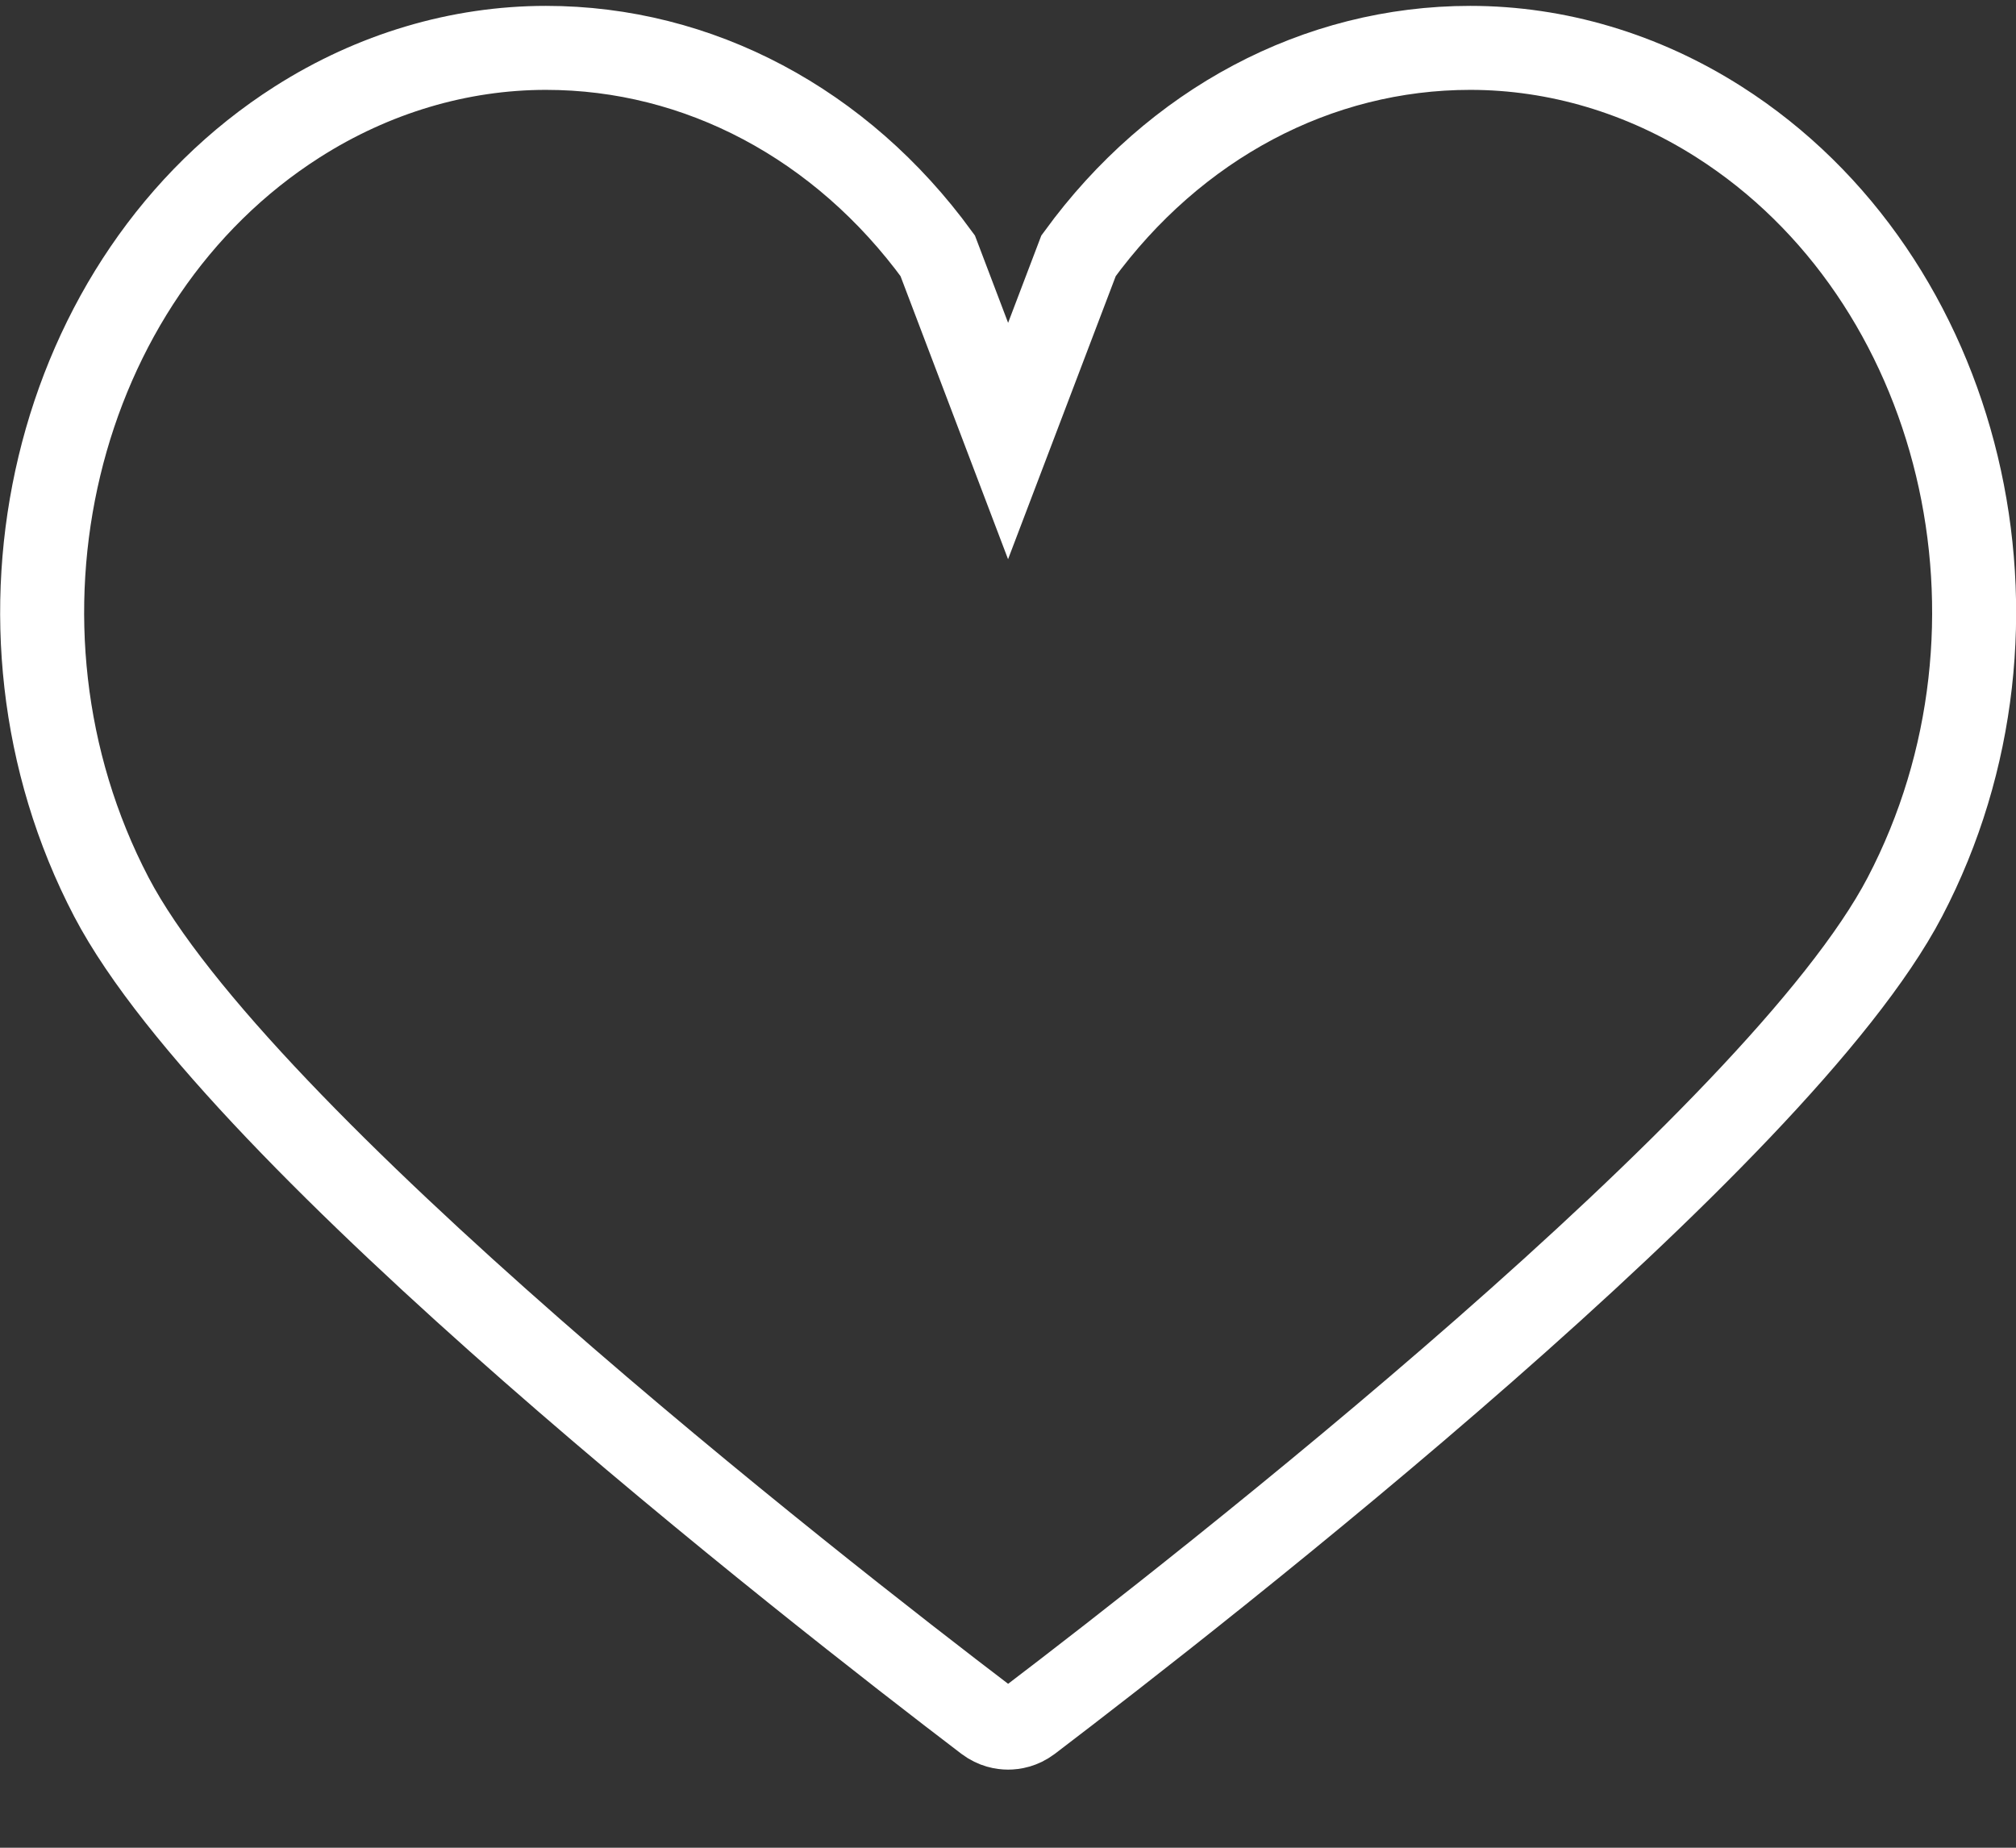 <?xml version="1.0" encoding="UTF-8"?>
<svg width="24px" height="22px" viewBox="0 0 24 22" version="1.1" xmlns="http://www.w3.org/2000/svg" xmlns:xlink="http://www.w3.org/1999/xlink">
    <rect x="0" y="0" width="24" height="22" fill="#333333" stroke="none"/>
    <!-- Generator: Sketch 51.3 (57544) - http://www.bohemiancoding.com/sketch -->
    <title>Like</title>
    <desc>Created with Sketch.</desc>
    <defs></defs>
    <g id="Symbols" stroke="none" stroke-width="1" fill="none" fill-rule="evenodd">
        <g id="Navigation-Bar---III" transform="translate(-280, -18)" stroke="#FFFFFF">
            <g id="Like---Inactive" transform="translate(280, 18)">
                <path d="M17.503,0.57 C15.686,0.57 13.986,1.472 12.84,3.045 L12.001,5.251 L11.163,3.045 C10.017,1.473 8.317,0.57 6.5,0.57 C5.467,0.57 4.444,0.875 3.54,1.451 C0.628,3.306 -0.364,7.446 1.326,10.68 C2.835,13.563 9.685,18.913 11.748,20.484 C11.842,20.555 11.938,20.57 12.001,20.57 C12.065,20.57 12.161,20.555 12.255,20.484 C14.318,18.913 21.169,13.563 22.677,10.68 C24.368,7.446 23.375,3.306 20.463,1.451 C19.559,0.875 18.536,0.57 17.503,0.57 Z" id="Combined-Shape"></path>
            </g>
        </g>
    </g>
</svg>